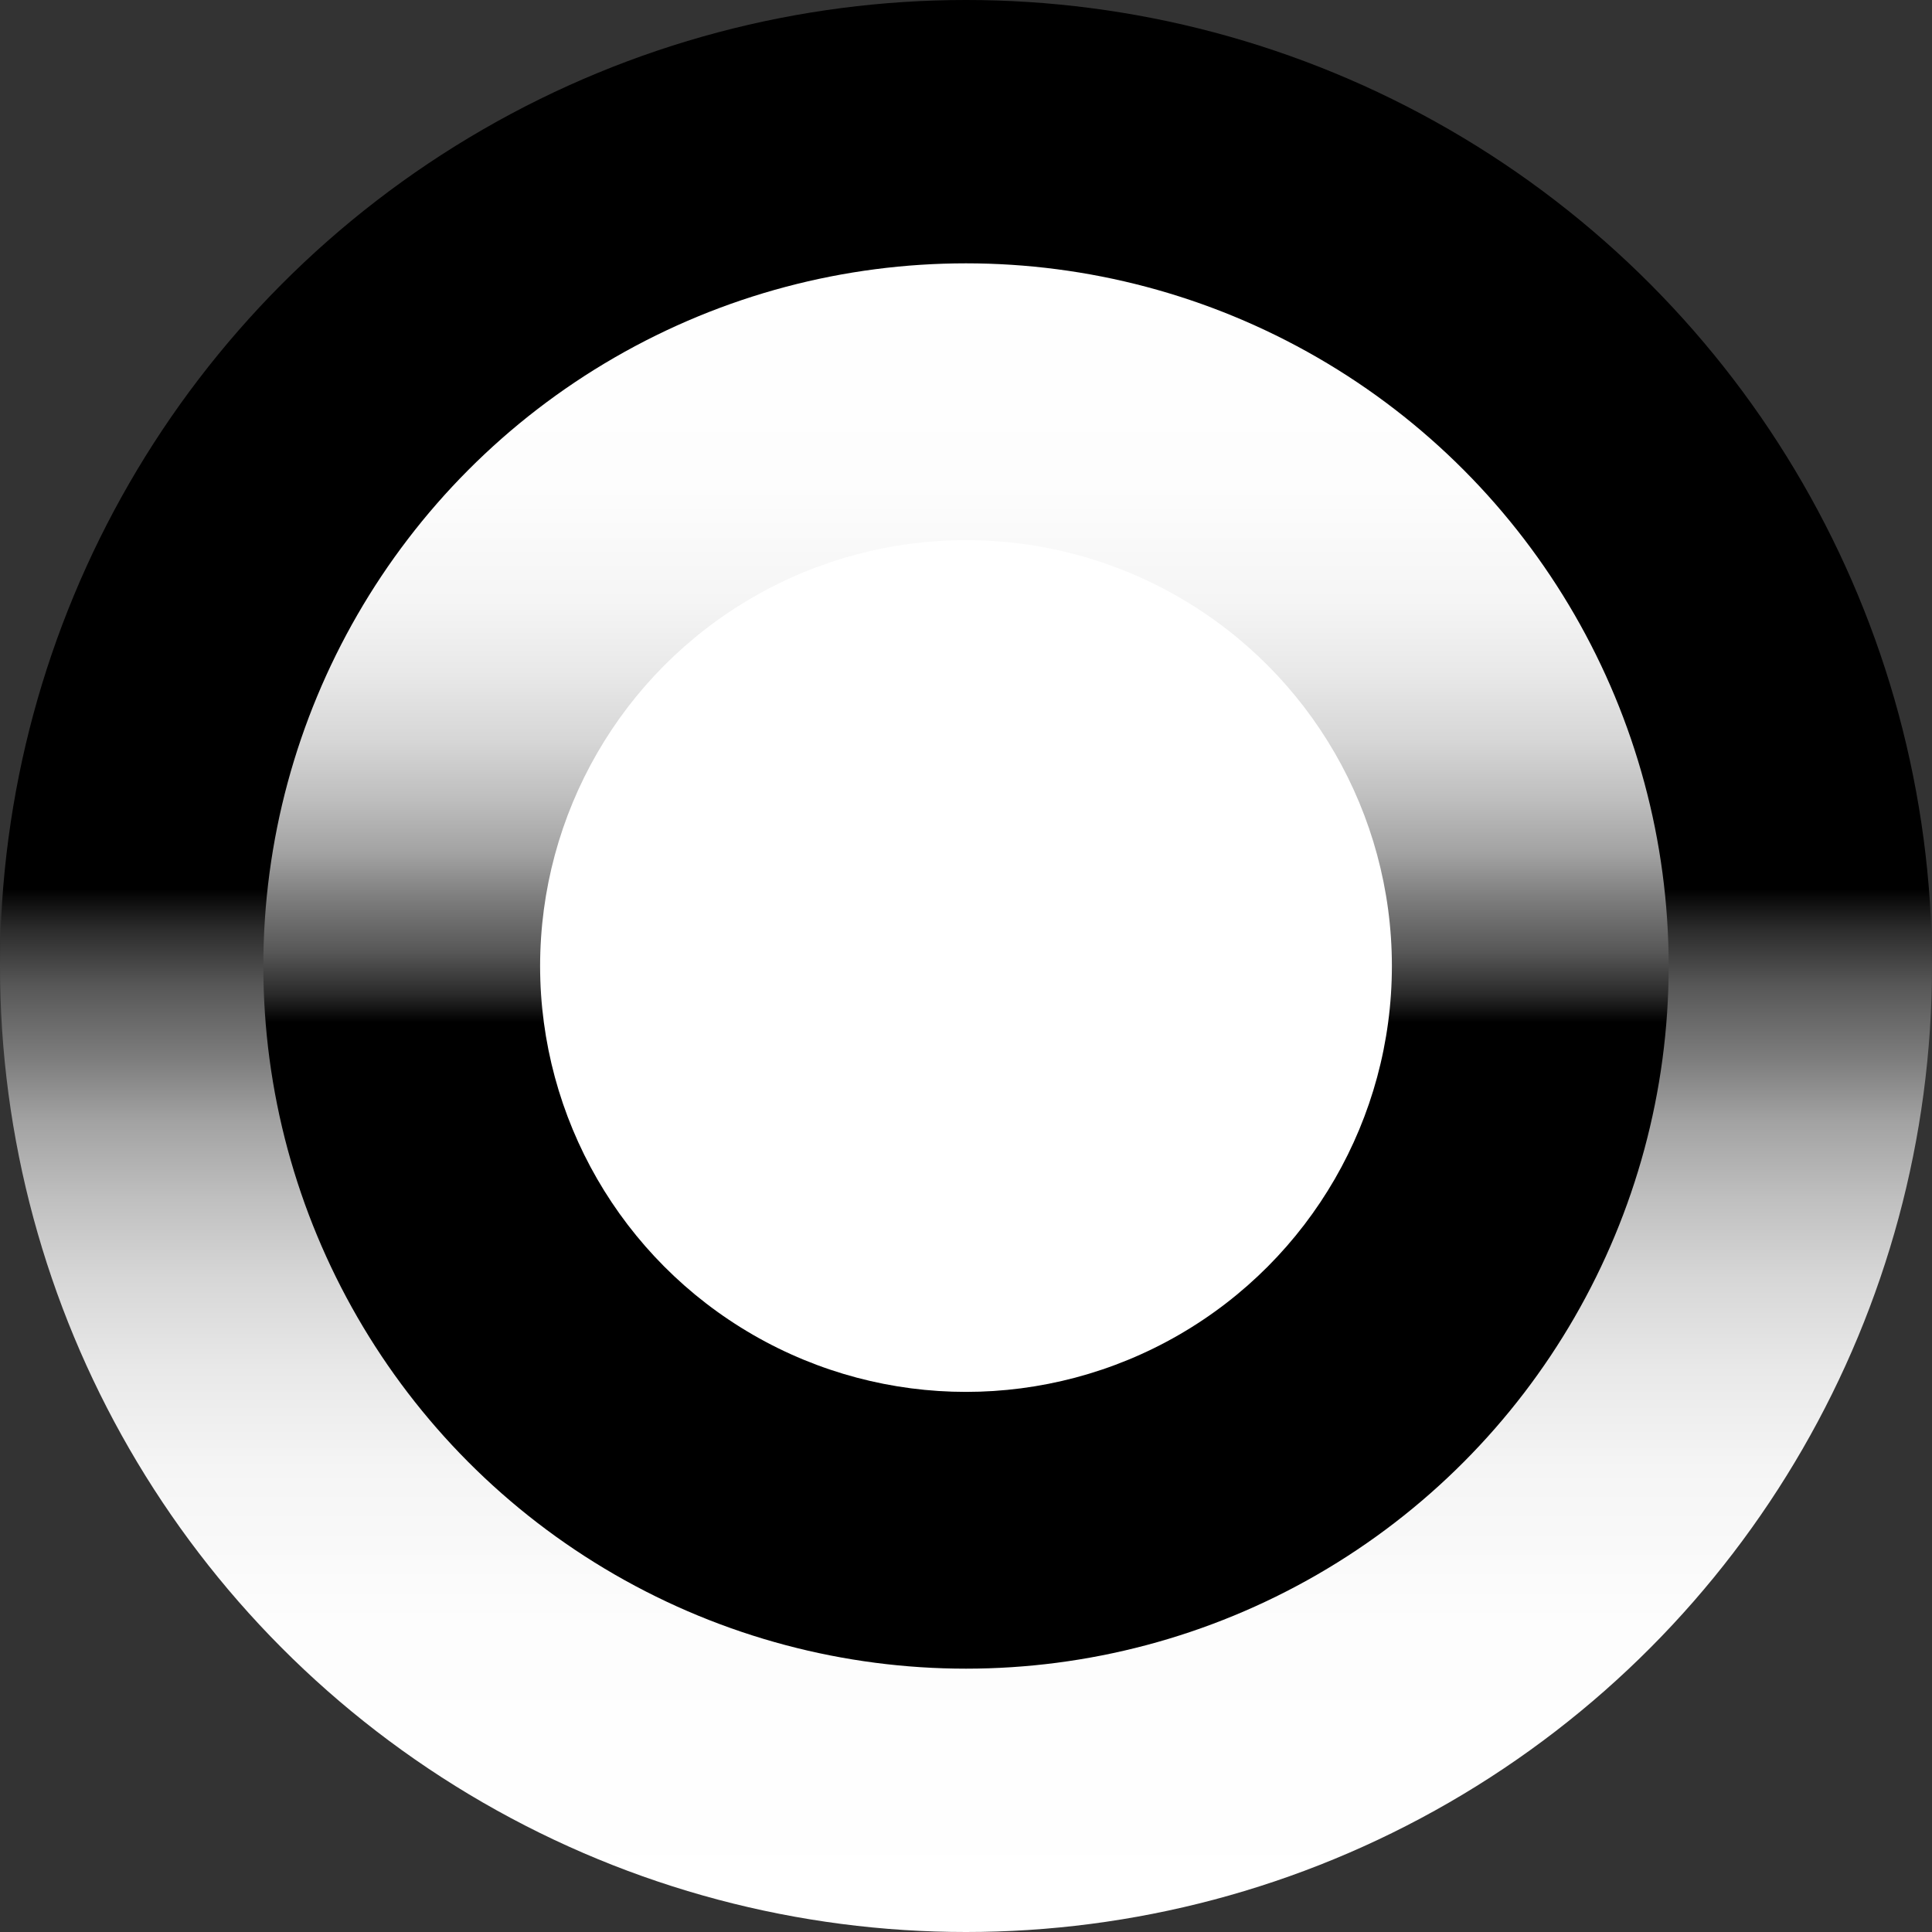 <svg xmlns="http://www.w3.org/2000/svg" xmlns:xlink="http://www.w3.org/1999/xlink" width="89.14" height="89.14">
	<rect width="100%" height="100%" fill="#333333" stroke="none"/>
	<defs>
		<linearGradient id="prefix__a" x1="44.57" y1="89.14" x2="44.57" gradientUnits="userSpaceOnUse">
			<stop offset="0" stop-color="#fff" />
			<stop offset=".16" stop-color="#fdfdfd" />
			<stop offset=".24" stop-color="#f5f5f5" />
			<stop offset=".29" stop-color="#e9e9e9" />
			<stop offset=".34" stop-color="#d6d6d6" />
			<stop offset=".38" stop-color="#bfbfbf" />
			<stop offset=".42" stop-color="#a2a2a2" />
			<stop offset=".45" stop-color="#7f7f7f" />
			<stop offset=".49" stop-color="#575757" />
			<stop offset=".52" stop-color="#2a2a2a" />
			<stop offset=".54" />
		</linearGradient>
		<linearGradient id="prefix__b" x1="44.57" y1="12.16" x2="44.57" y2="76.99" xlink:href="#prefix__a" />
	</defs>
	<circle cx="44.57" cy="44.57" r="44.57" fill="url(#prefix__a)" />
	<circle cx="44.57" cy="44.57" r="32.42" fill="url(#prefix__b)" />
	<circle cx="44.57" cy="44.57" r="19.65" fill="#fff" />
</svg>